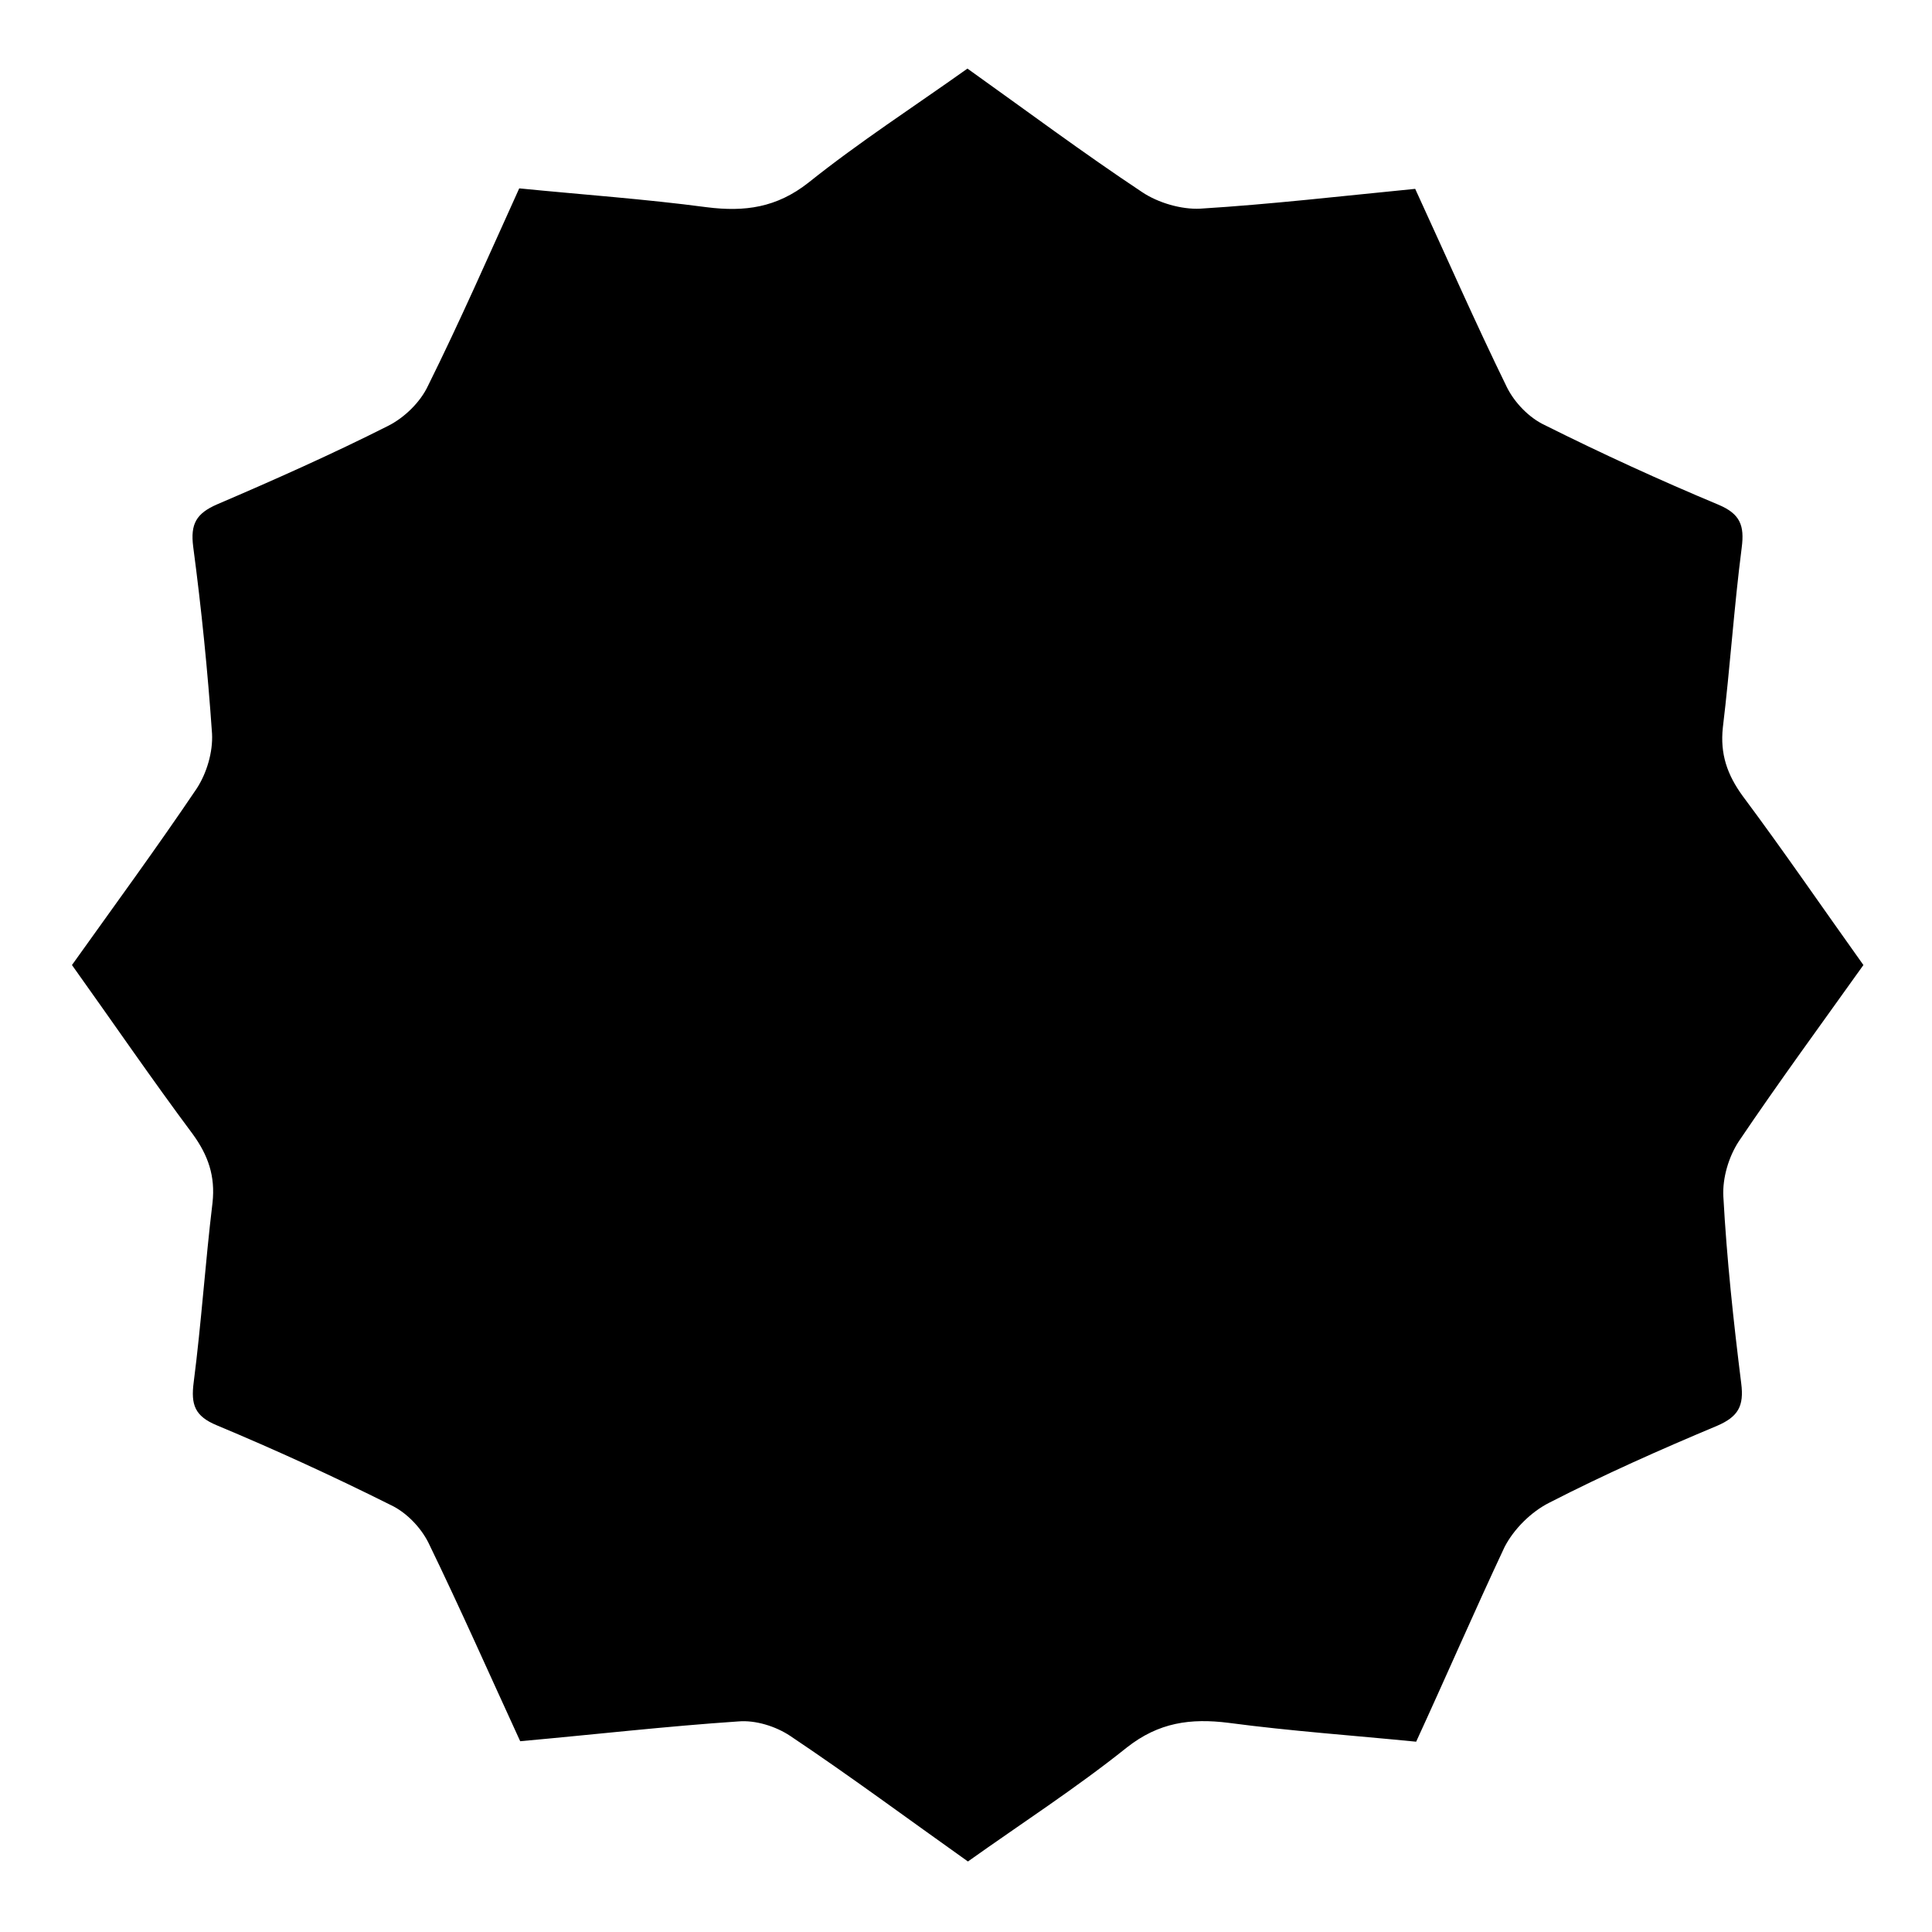<?xml version="1.0" encoding="utf-8"?>
<!-- Generator: Adobe Illustrator 16.0.0, SVG Export Plug-In . SVG Version: 6.00 Build 0)  -->
<!DOCTYPE svg PUBLIC "-//W3C//DTD SVG 1.1//EN" "http://www.w3.org/Graphics/SVG/1.1/DTD/svg11.dtd">
<svg version="1.1" id="图层_1" xmlns="http://www.w3.org/2000/svg" xmlns:xlink="http://www.w3.org/1999/xlink" x="0px" y="0px"
	 width="400px" height="400px" viewBox="0 0 400 400" enable-background="new 0 0 400 400" xml:space="preserve">
<path id="shape" fill-rule="evenodd" clip-rule="evenodd" d="M293.2,360.6c-13.1-1.3-26-2.2-38.8-3.9c-7.9-1-14.5-0.1-21.1,5.1
	c-10.5,8.4-21.8,15.7-32.9,23.6c-12.4-8.8-24.4-17.7-36.8-26c-3-2-7.2-3.3-10.7-3c-14.9,1-29.7,2.7-45.2,4.1
	c-6.3-13.7-12.4-27.5-19-41.1c-1.6-3.2-4.6-6.3-7.8-7.8c-11.8-5.9-23.8-11.4-36-16.5c-4.6-1.9-5.4-4.3-4.8-8.9
	c1.6-12.4,2.4-24.8,3.9-37.2c0.6-5.5-0.9-9.8-4.1-14.2c-8.5-11.4-16.5-23.1-25-35c8.7-12.2,17.5-24.2,25.8-36.5
	c2.1-3.2,3.4-7.6,3.2-11.4C43,138.9,41.7,126,40,113.2c-0.6-4.7,0.6-6.9,5-8.8C56.9,99.3,68.8,94,80.3,88.2c3.4-1.7,6.7-4.9,8.3-8.3
	c6.6-13.3,12.6-27,18.9-40.9c13.1,1.3,26,2.2,38.8,3.9c7.9,1,14.5,0.1,21.1-5.1c10.5-8.4,21.8-15.7,32.9-23.6
	c12.2,8.7,24,17.5,36.2,25.6c3.3,2.2,8.1,3.6,12,3.4c14.6-0.9,29.2-2.6,44.5-4.1c6.3,13.7,12.4,27.6,19,41.1
	c1.6,3.2,4.6,6.3,7.8,7.8c11.8,5.9,23.8,11.4,36,16.5c4.5,1.9,5.4,4.3,4.8,8.9c-1.6,12.4-2.4,24.8-3.9,37.2
	c-0.6,5.5,0.9,9.8,4.1,14.2c8.5,11.4,16.5,23.1,25,35c-8.7,12.2-17.5,24.2-25.8,36.5c-2.1,3.2-3.4,7.6-3.2,11.4
	c0.7,12.9,2.1,25.9,3.7,38.7c0.6,4.7-0.6,6.9-5,8.8c-11.7,4.9-23.4,10.1-34.7,15.9c-3.8,1.9-7.4,5.5-9.3,9.2
	C305.3,333.5,299.5,346.9,293.2,360.6z"/>
</svg>
